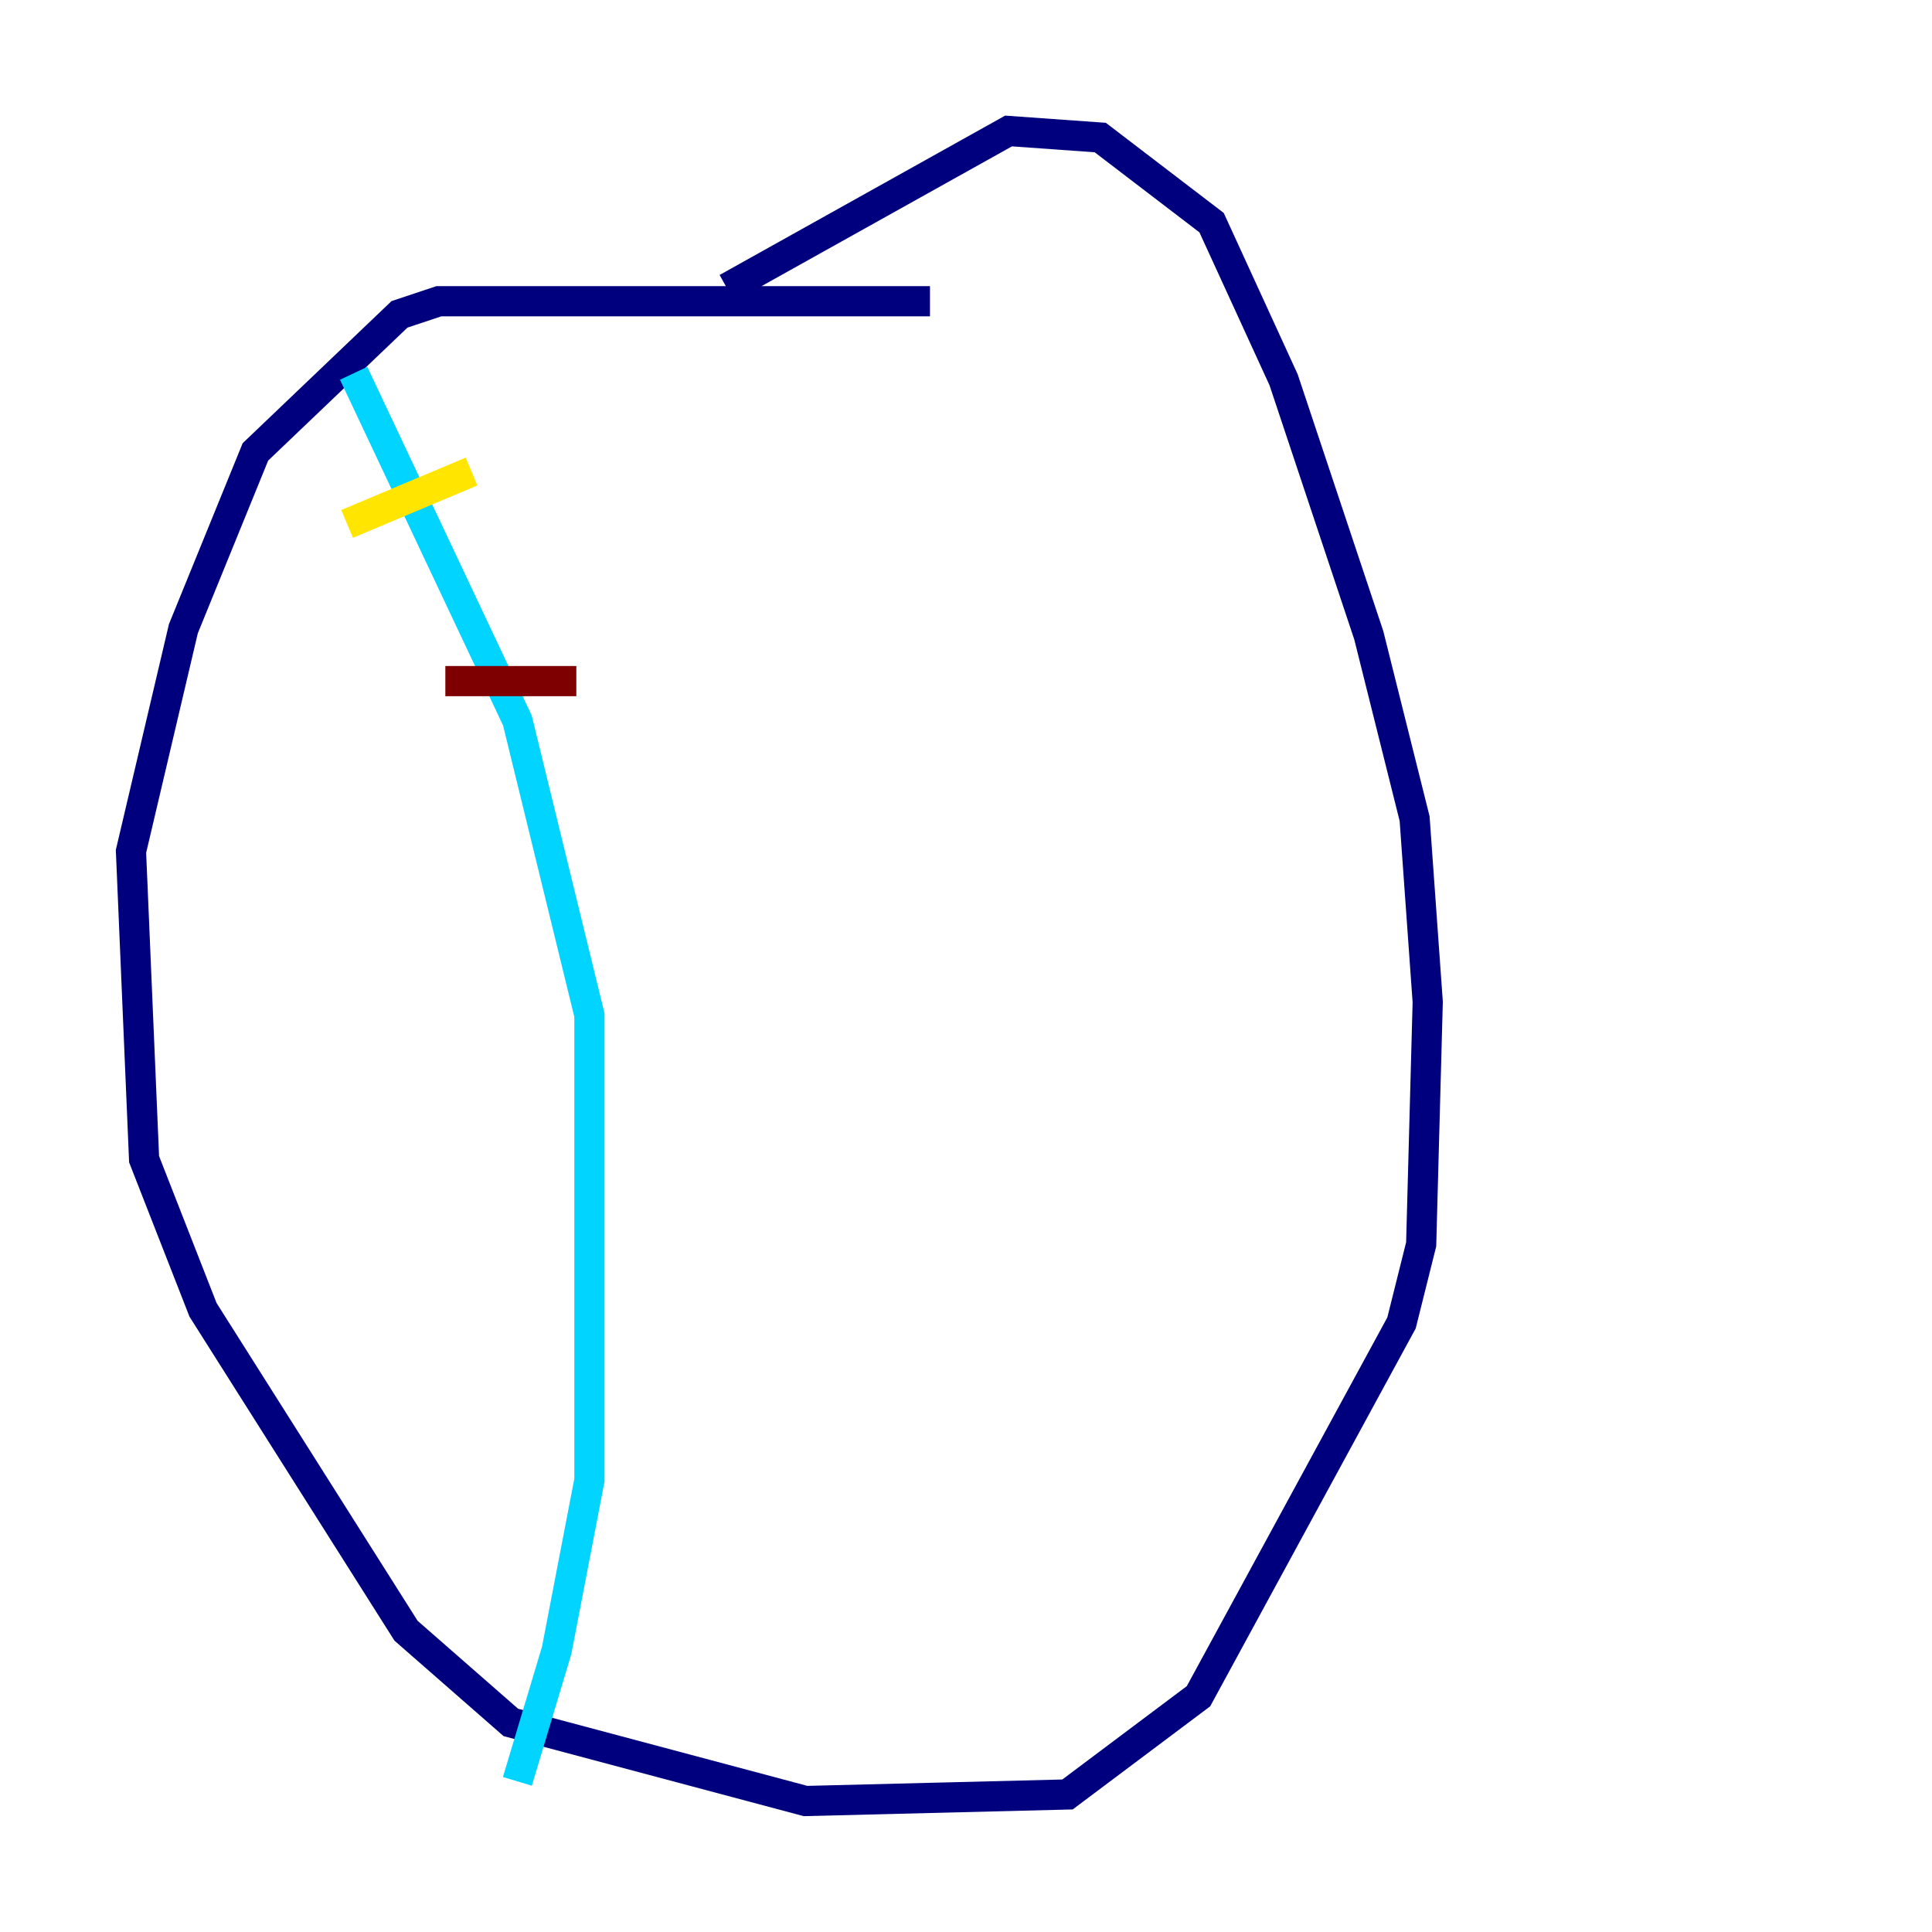 <?xml version="1.0" encoding="utf-8" ?>
<svg baseProfile="tiny" height="128" version="1.2" viewBox="0,0,128,128" width="128" xmlns="http://www.w3.org/2000/svg" xmlns:ev="http://www.w3.org/2001/xml-events" xmlns:xlink="http://www.w3.org/1999/xlink"><defs /><polyline fill="none" points="61.614,19.959 29.071,19.959 26.468,20.827 16.922,29.939 12.149,41.654 8.678,56.407 9.546,76.8 13.451,86.78 26.902,108.041 33.844,114.115 53.37,119.322 70.725,118.888 79.403,112.38 92.854,87.647 94.156,82.441 94.59,66.386 93.722,54.237 90.685,42.088 85.044,25.166 80.271,14.752 72.895,9.112 66.82,8.678 48.163,19.091" stroke="#00007f" stroke-width="2" /><polyline fill="none" points="23.43,24.732 34.278,47.729 39.051,67.254 39.051,98.061 36.881,109.342 34.278,118.02" stroke="#00d4ff" stroke-width="2" /><polyline fill="none" points="22.997,34.712 31.241,31.241" stroke="#ffe500" stroke-width="2" /><polyline fill="none" points="29.505,45.125 38.183,45.125" stroke="#7f0000" stroke-width="2" /></svg>